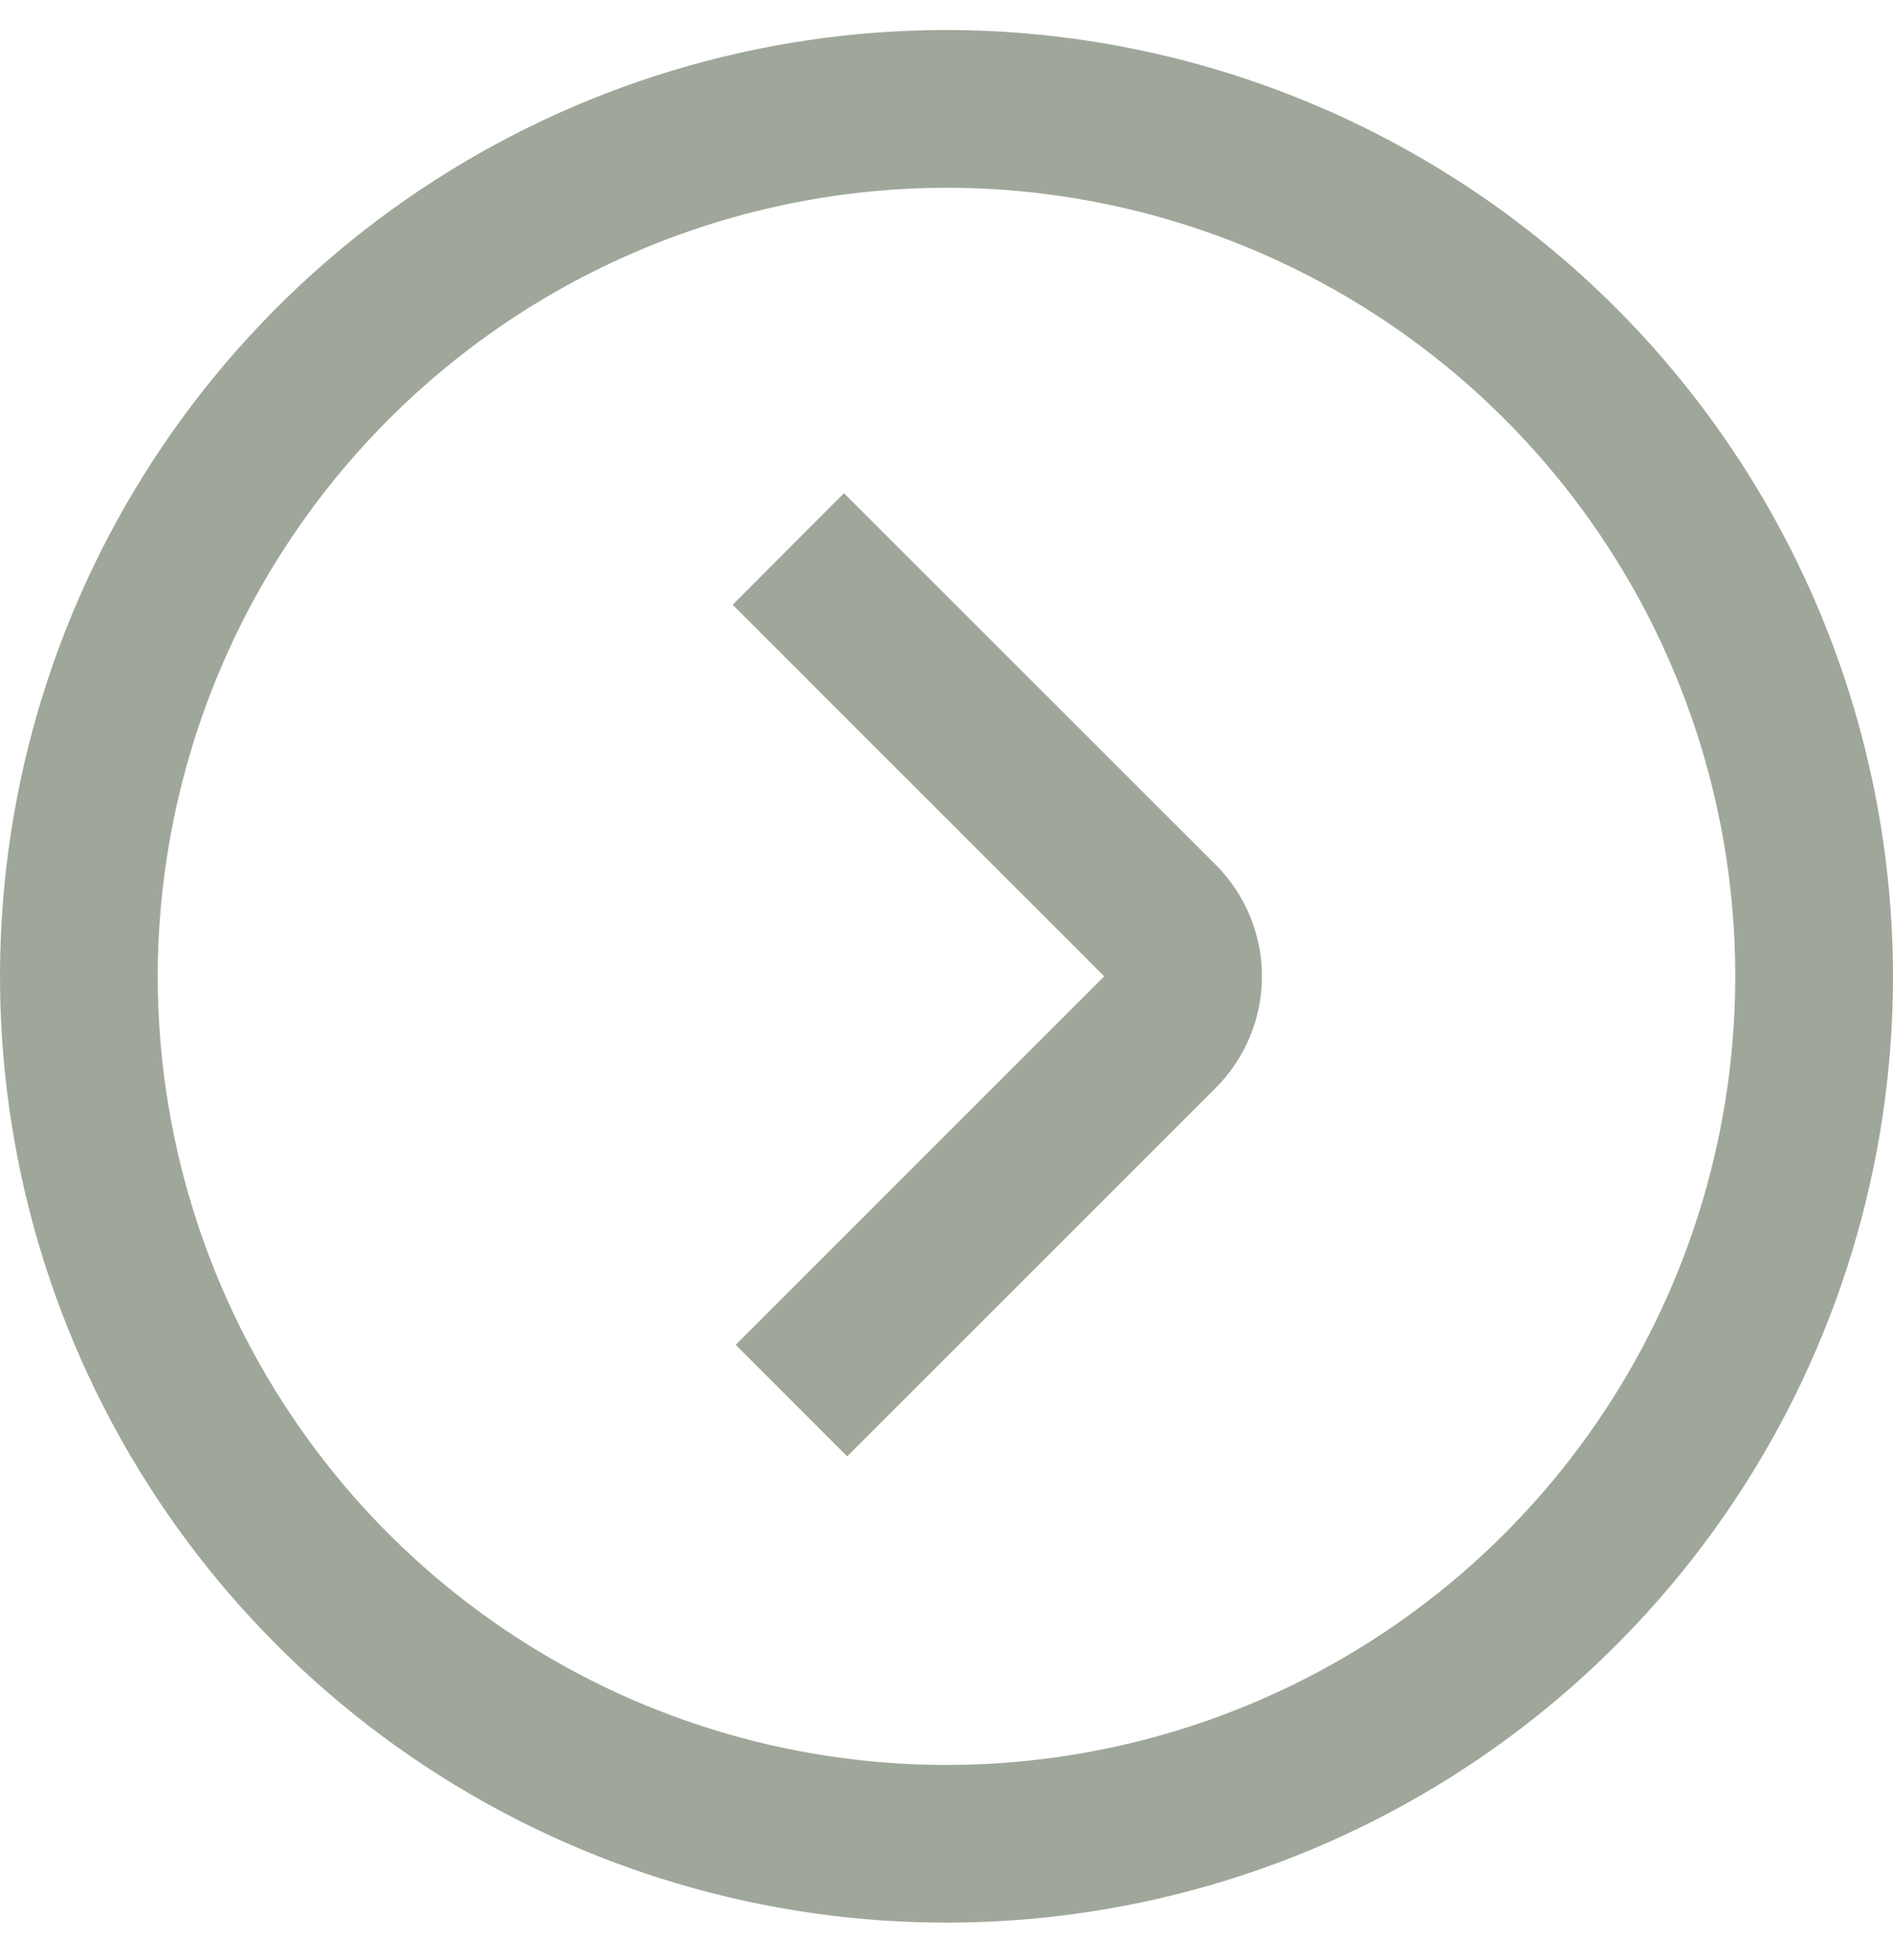 <svg width="28" height="29" viewBox="0 0 28 29" fill="none" xmlns="http://www.w3.org/2000/svg">
<path d="M28 14.444C28 17.213 27.179 19.92 25.641 22.222C24.102 24.525 21.916 26.319 19.358 27.379C16.799 28.438 13.985 28.715 11.269 28.175C8.553 27.635 6.058 26.302 4.101 24.344C2.143 22.386 0.809 19.891 0.269 17.176C-0.271 14.46 0.006 11.645 1.066 9.087C2.125 6.529 3.92 4.342 6.222 2.804C8.524 1.265 11.231 0.444 14 0.444C17.712 0.448 21.27 1.925 23.895 4.549C26.52 7.174 27.996 10.732 28 14.444ZM2.333 14.444C2.333 16.752 3.018 19.007 4.3 20.926C5.581 22.845 7.404 24.34 9.535 25.223C11.667 26.106 14.013 26.337 16.276 25.887C18.539 25.437 20.618 24.326 22.25 22.694C23.881 21.062 24.992 18.983 25.442 16.72C25.893 14.457 25.662 12.111 24.779 9.98C23.896 7.848 22.4 6.026 20.482 4.744C18.563 3.462 16.308 2.778 14 2.778C10.907 2.781 7.941 4.011 5.754 6.199C3.567 8.386 2.337 11.351 2.333 14.444ZM17.983 12.795L12.483 7.297L10.837 8.947L16.333 14.444L10.882 19.896L12.531 21.546L17.983 16.094C18.42 15.656 18.666 15.063 18.666 14.444C18.666 13.826 18.42 13.232 17.983 12.795Z" fill="#9FA79A"/>
</svg>
